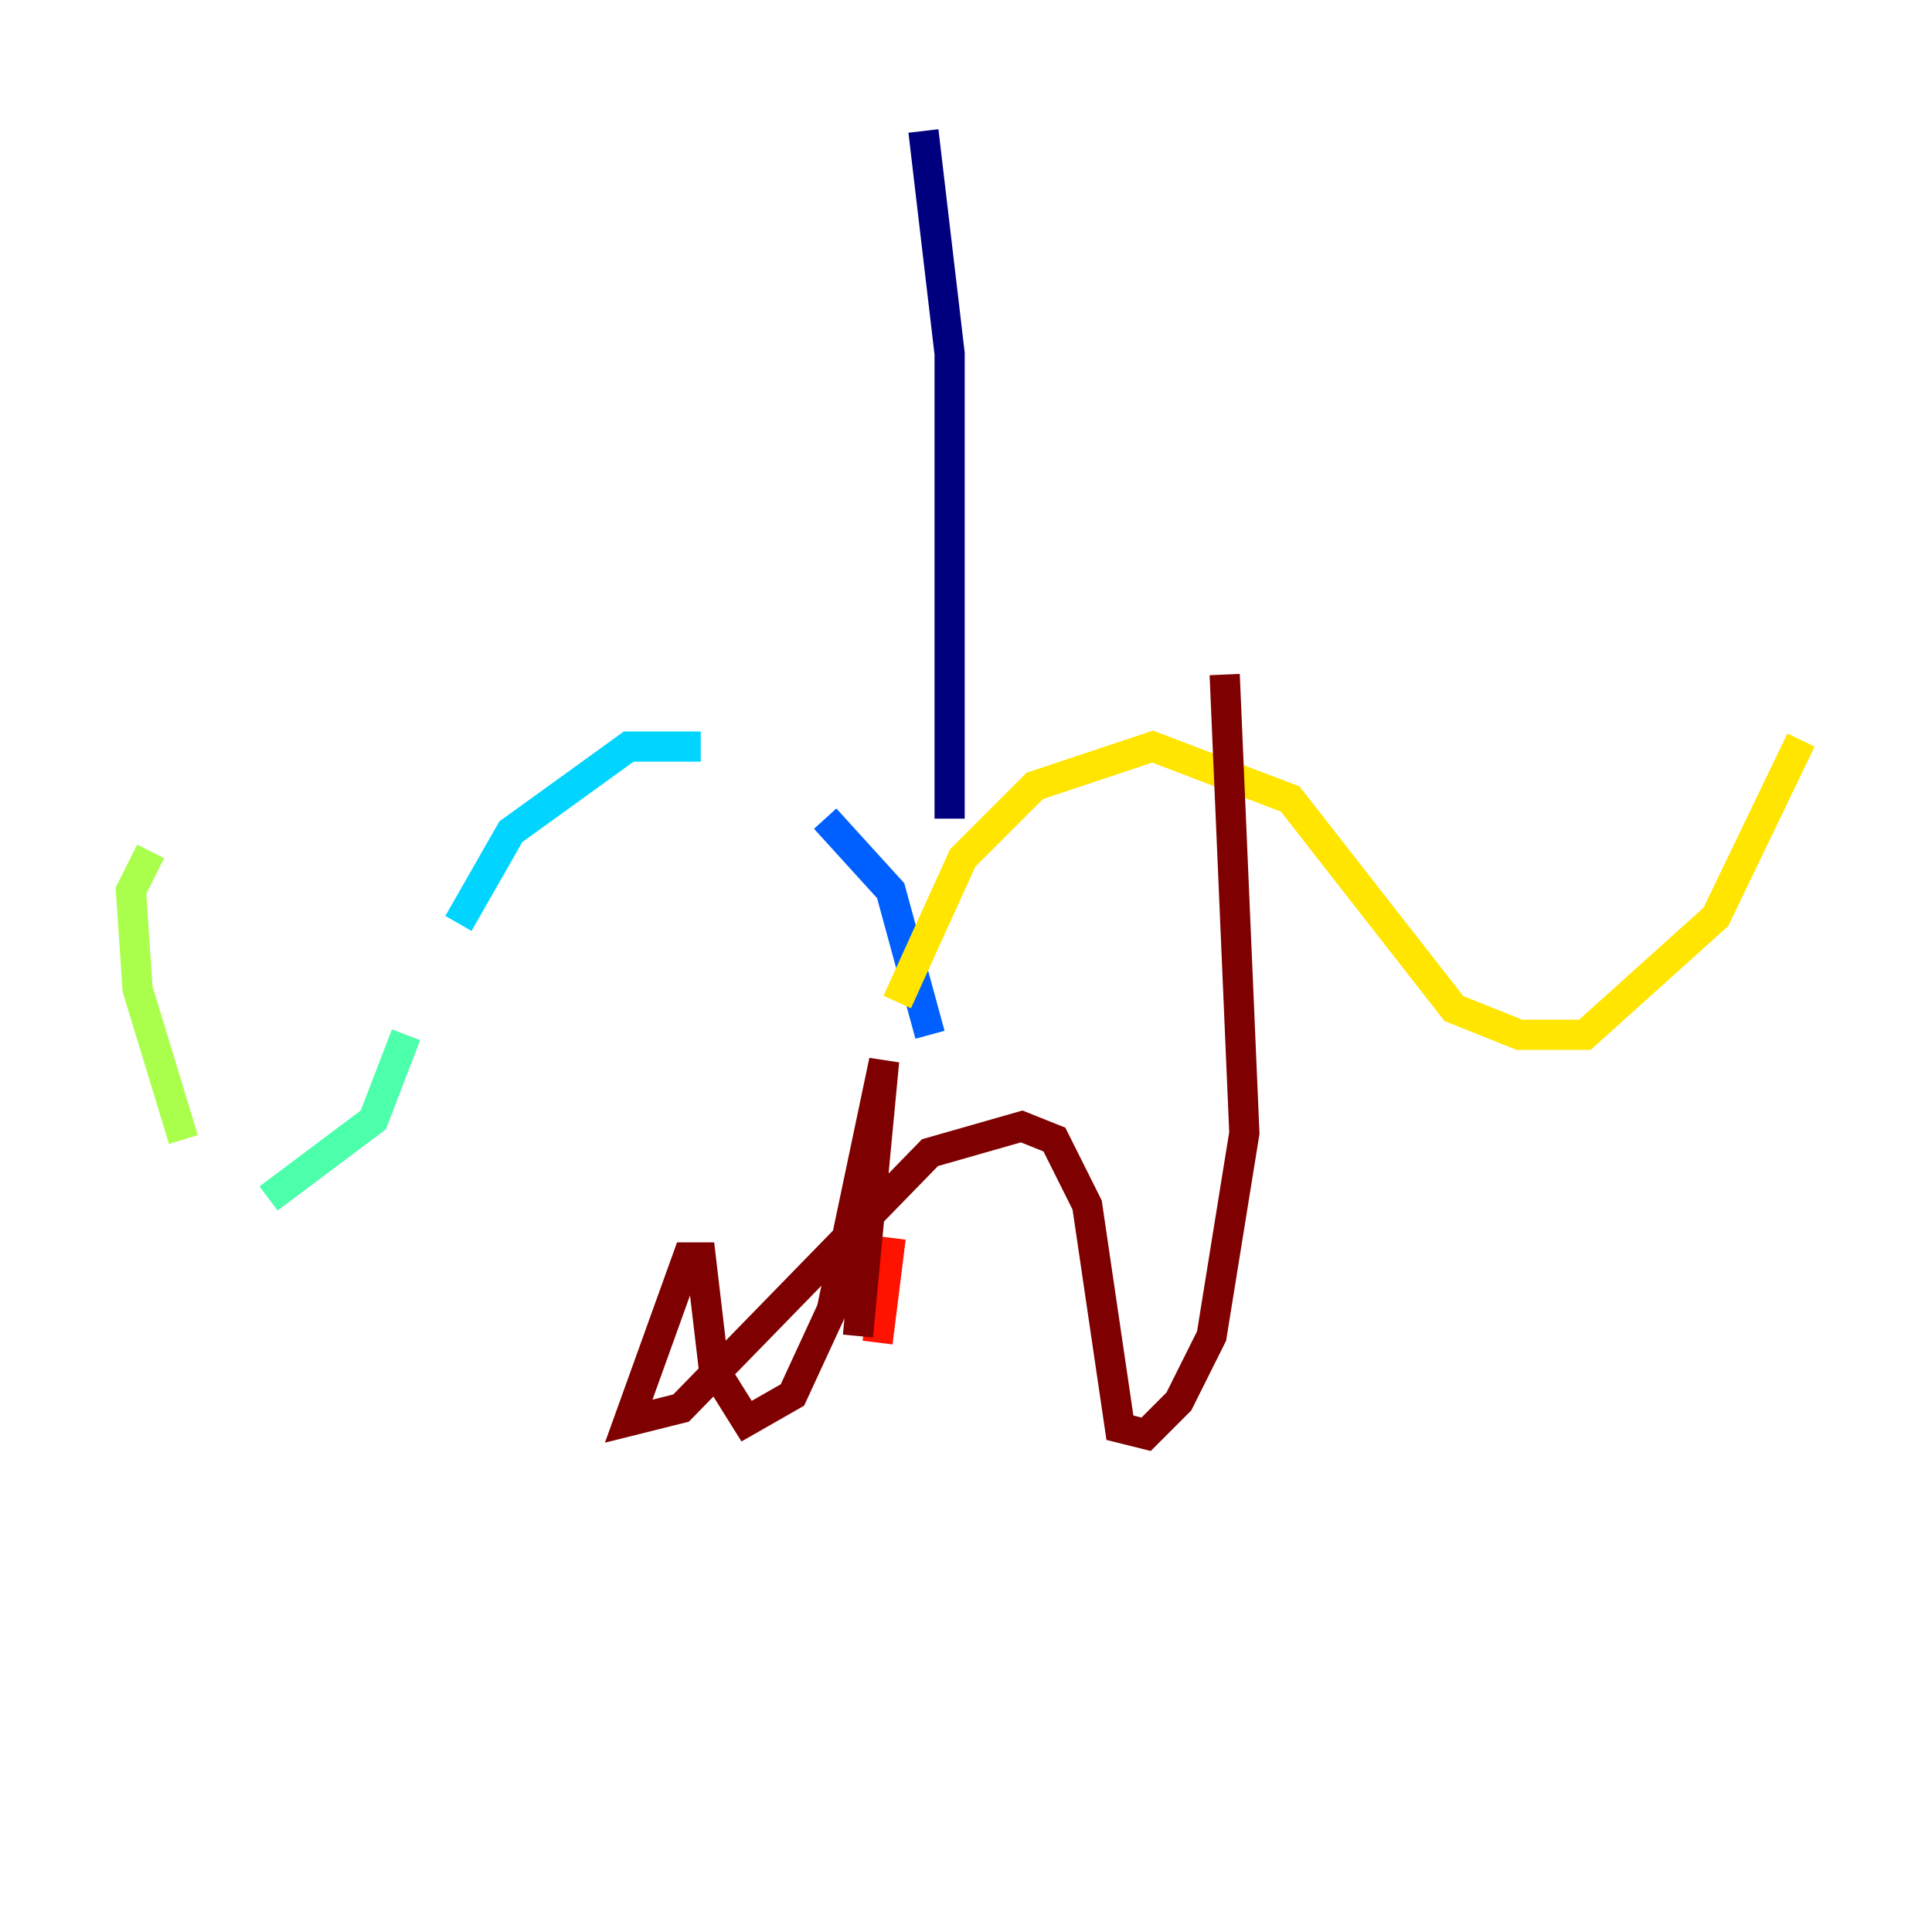 <?xml version="1.0" encoding="utf-8" ?>
<svg baseProfile="tiny" height="128" version="1.2" viewBox="0,0,128,128" width="128" xmlns="http://www.w3.org/2000/svg" xmlns:ev="http://www.w3.org/2001/xml-events" xmlns:xlink="http://www.w3.org/1999/xlink"><defs /><polyline fill="none" points="61.18,8.678 62.915,23.43 62.915,54.237" stroke="#00007f" stroke-width="2" /><polyline fill="none" points="61.614,62.481 61.614,62.481" stroke="#0000fe" stroke-width="2" /><polyline fill="none" points="61.614,68.556 59.01,59.01 54.671,54.237" stroke="#0060ff" stroke-width="2" /><polyline fill="none" points="46.427,49.464 41.654,49.464 33.844,55.105 30.373,61.18" stroke="#00d4ff" stroke-width="2" /><polyline fill="none" points="26.902,68.556 24.732,74.197 17.79,79.403" stroke="#4cffaa" stroke-width="2" /><polyline fill="none" points="12.149,75.498 9.112,65.519 8.678,59.01 9.98,56.407" stroke="#aaff4c" stroke-width="2" /><polyline fill="none" points="59.444,66.386 63.783,56.841 68.556,52.068 76.366,49.464 85.478,52.936 96.325,66.82 100.664,68.556 105.003,68.556 113.681,60.746 119.322,49.031" stroke="#ffe500" stroke-width="2" /><polyline fill="none" points="63.783,68.556 63.783,68.556" stroke="#ff7a00" stroke-width="2" /><polyline fill="none" points="59.01,82.007 58.142,88.949" stroke="#fe1200" stroke-width="2" /><polyline fill="none" points="56.841,88.515 58.576,70.291 55.105,86.78 52.502,92.42 49.464,94.156 47.295,90.685 46.427,83.308 45.559,83.308 41.654,94.156 45.125,93.288 61.614,76.366 67.688,74.63 69.858,75.498 72.027,79.837 74.197,94.59 75.932,95.024 78.102,92.854 80.271,88.515 82.441,75.064 81.139,44.691" stroke="#7f0000" stroke-width="2" /></svg>